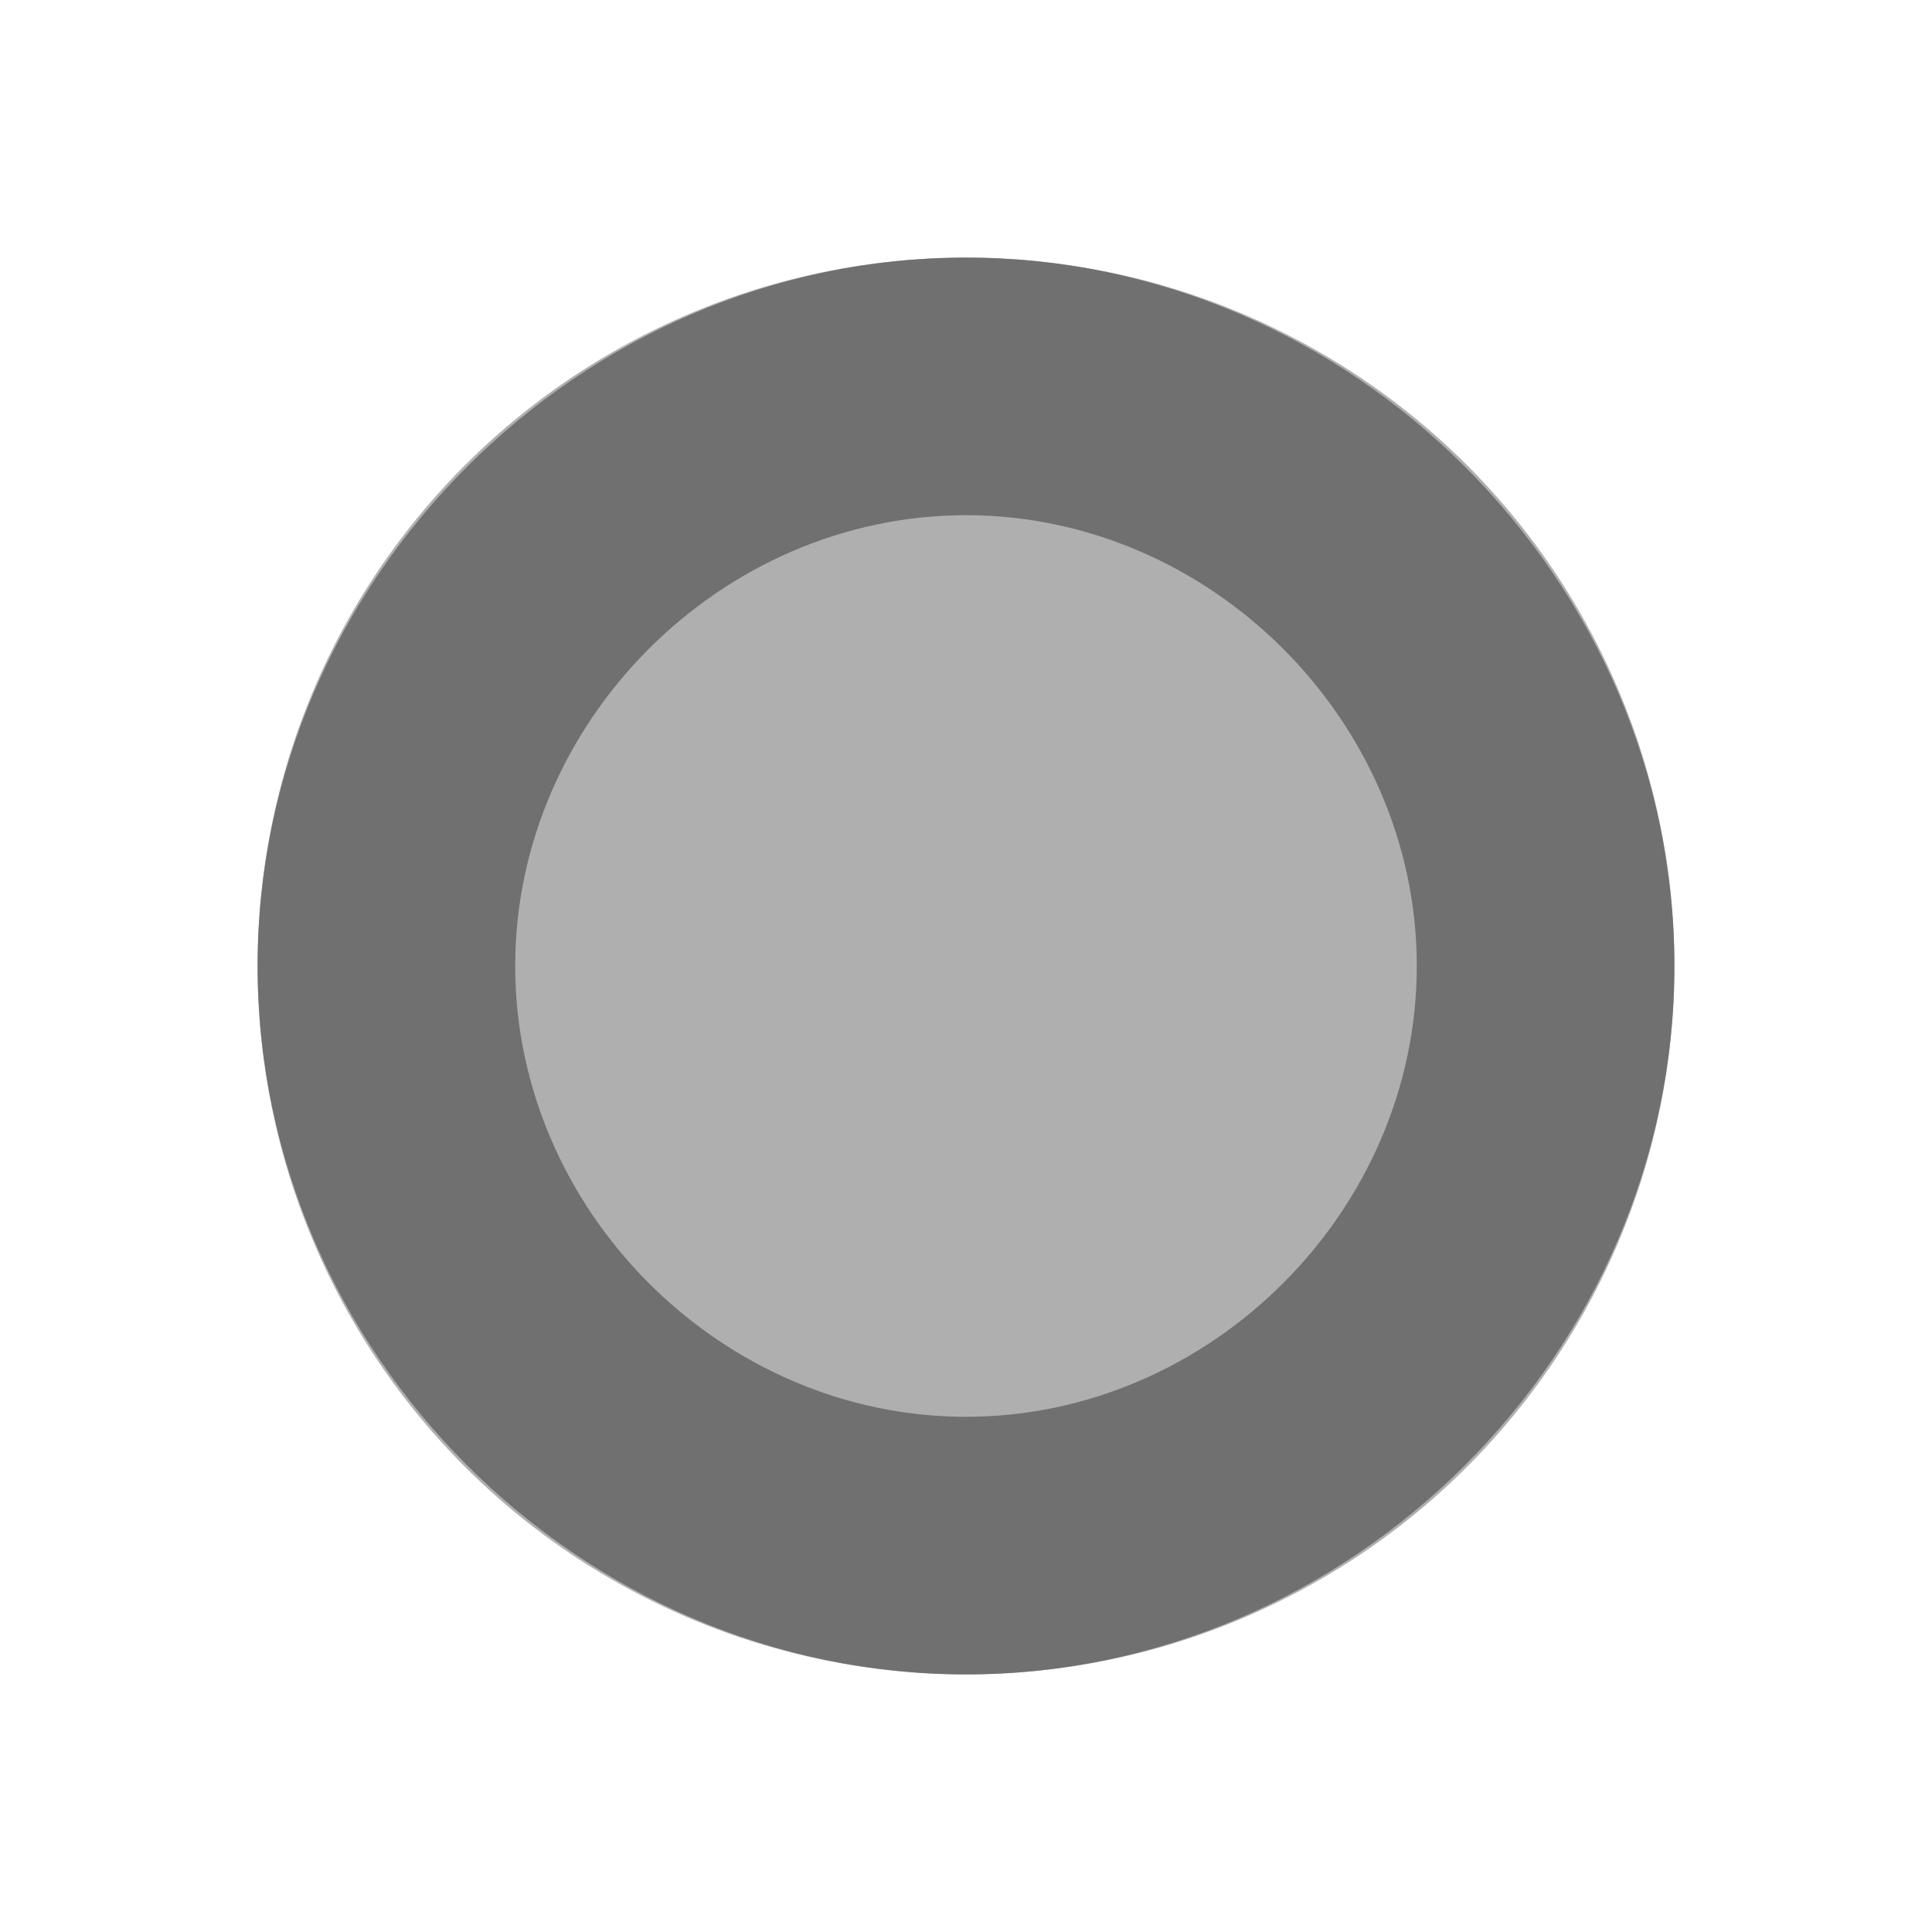 ﻿<?xml version='1.0' encoding='UTF-8'?>
<svg x="0px" y="0px" viewBox="0 0 15 15" version="1.1" xmlns="http://www.w3.org/2000/svg" xmlns:xlink="http://www.w3.org/1999/xlink" xml:space="preserve" id="Layer_1" tag="Element1">
  <circle cx="7.5" cy="7.5" r="5.5" fill="#AFAFAF" class="st0" tag="st00" />
  <path d="M7.5, 2C4.5, 2 2, 4.5 2, 7.5C2, 10.5 4.5, 13 7.5, 13C10.5, 13 13, 10.5 13, 7.5C13, 4.5 10.5, 2 7.5, 2zM7.5, 11C5.6, 11 4, 9.4 4, 7.5C4, 5.6 5.6, 4 7.5, 4C9.4, 4 11, 5.6 11, 7.5C11, 9.4 9.4, 11 7.5, 11z" fill="#707070" class="st1" tag="st10" />
  <g id="Layer_2" tag="Element0" />
</svg>